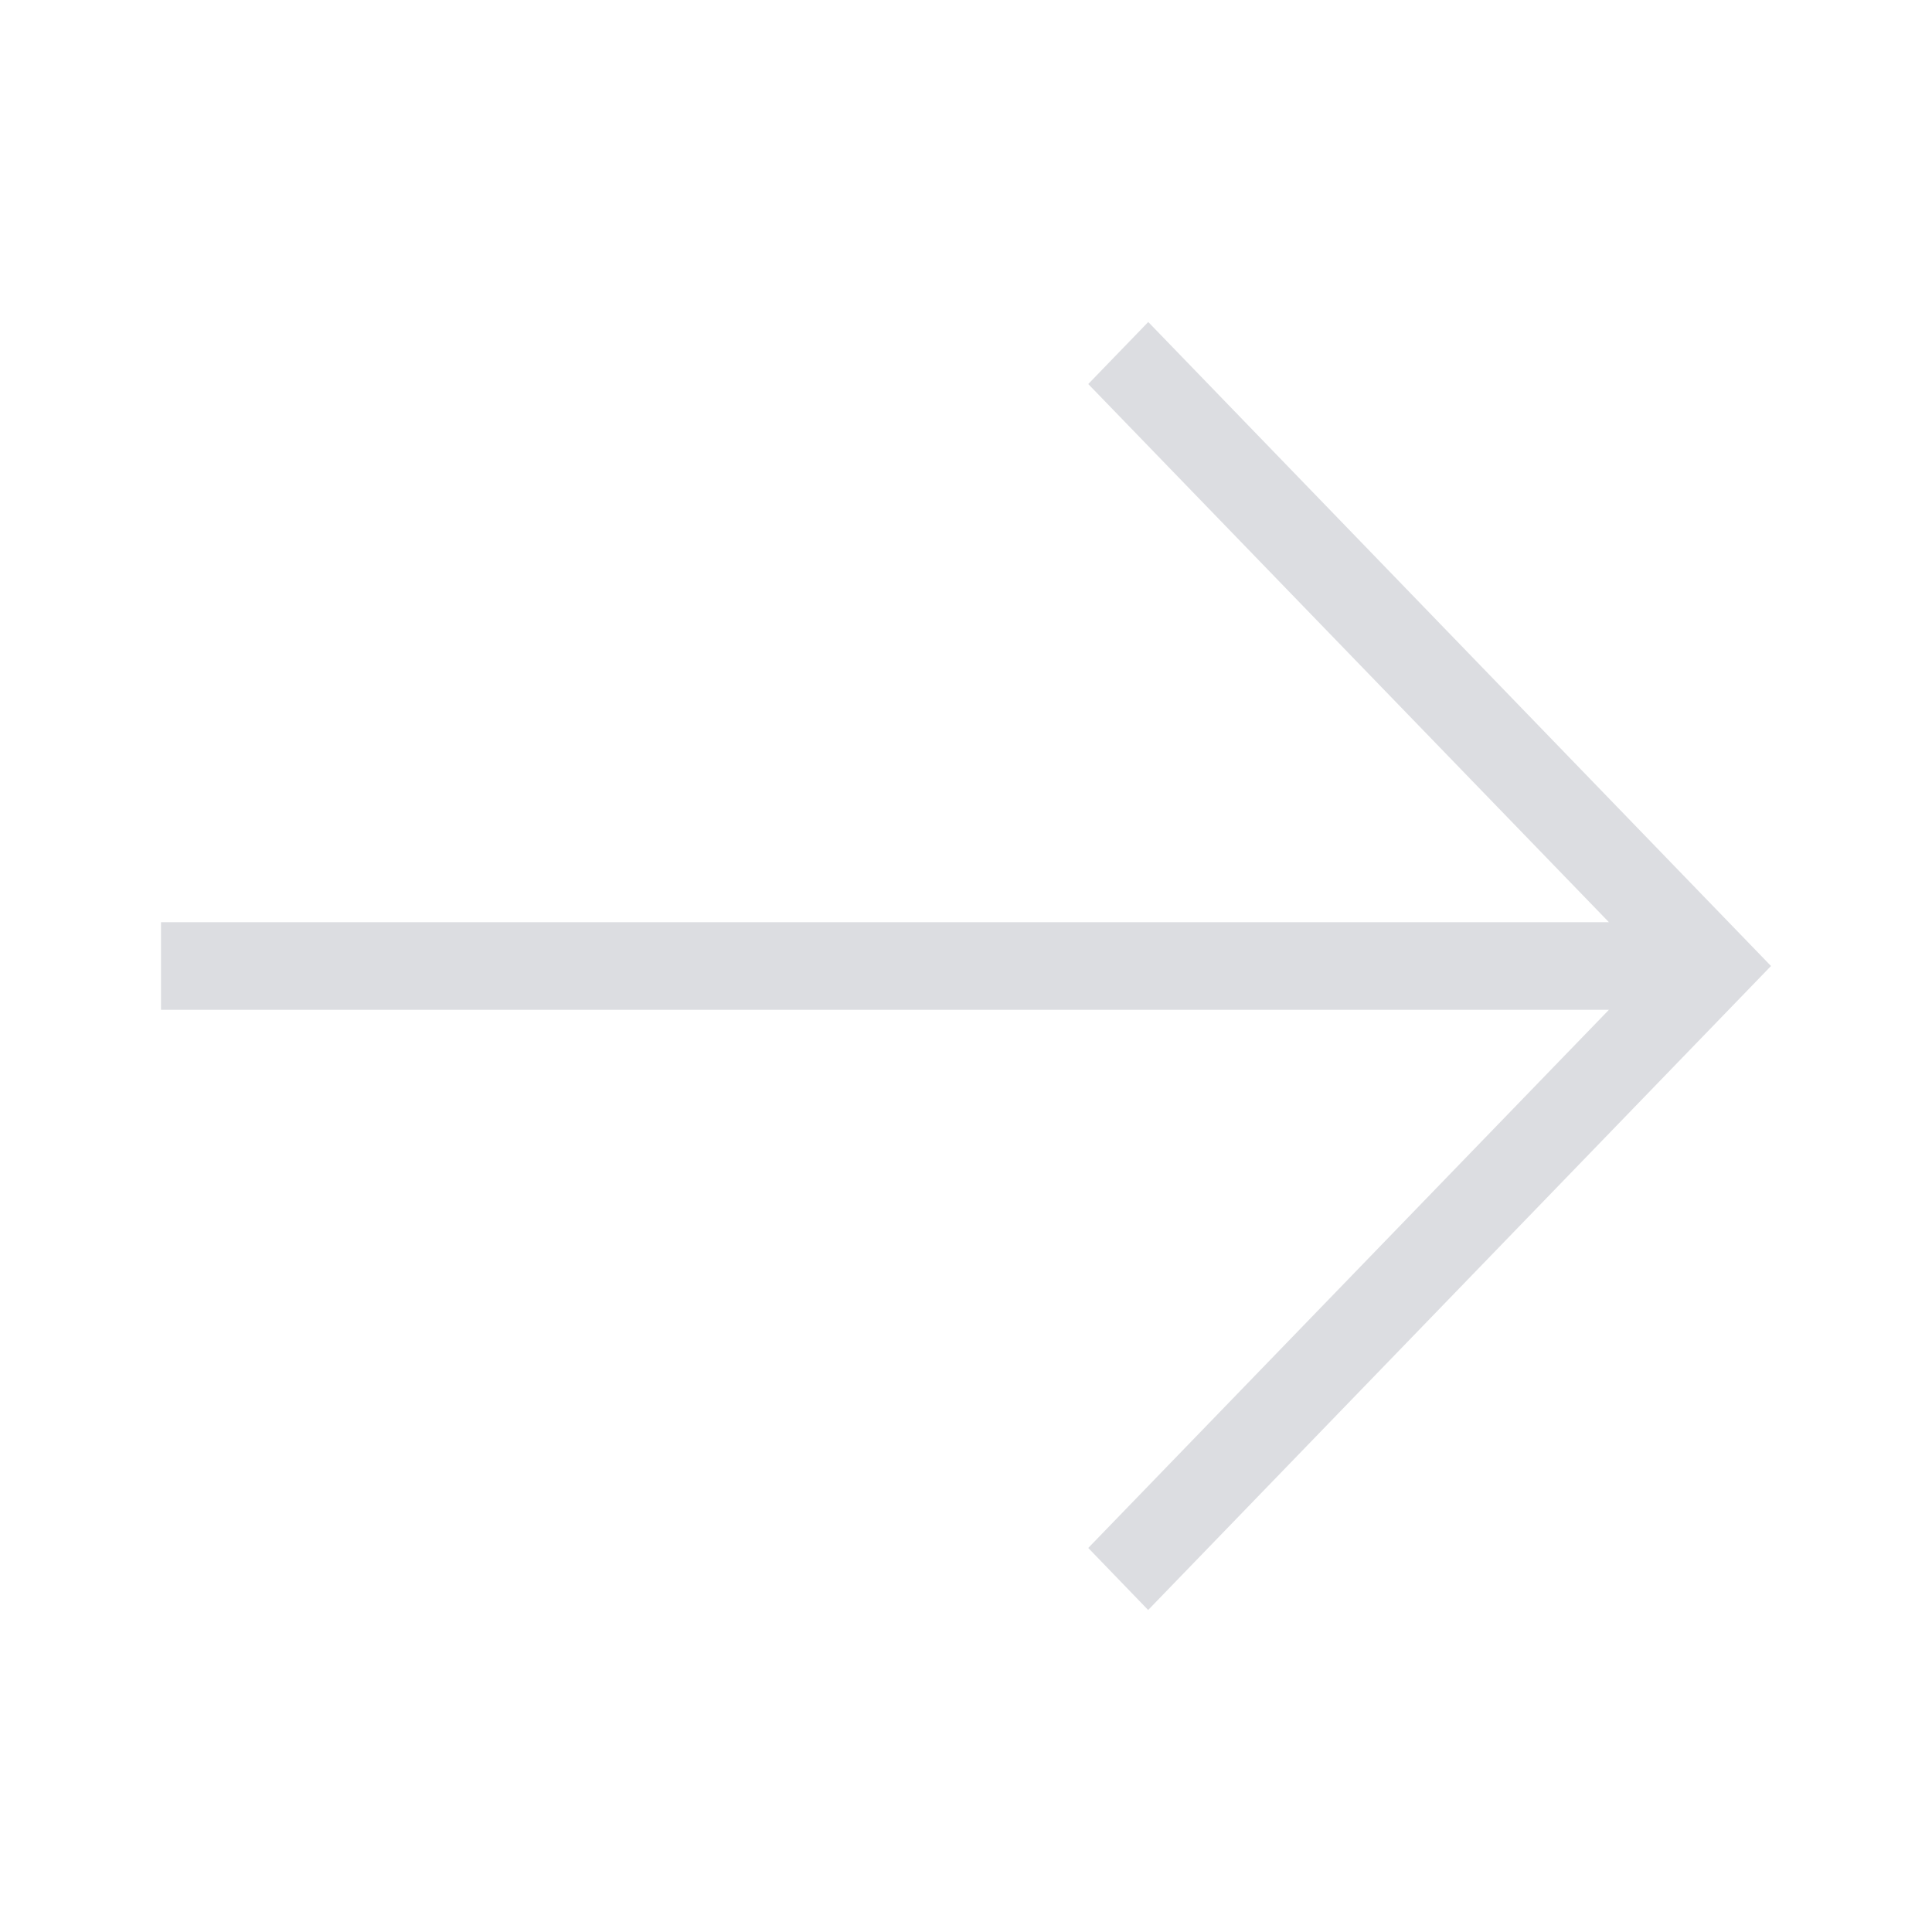 <?xml version="1.0" encoding="UTF-8"?>
<svg width="18px" height="18px" viewBox="0 0 18 18" version="1.1" xmlns="http://www.w3.org/2000/svg" xmlns:xlink="http://www.w3.org/1999/xlink">
    <!-- Generator: Sketch 57.1 (83088) - https://sketch.com -->
    <desc>Created with Sketch.</desc>
    <g id="Conductor" stroke="none" stroke-width="1" fill="none" fill-rule="evenodd">
        <g id="Icon/Arrow/Right" fill="#dcdde1">
            <g id="arrow-up" transform="translate(9, 9) rotate(-270) translate(-9, -9) translate(3, 1.5)">
                <polygon id="Path" fill-rule="nonzero" points="11.422 6.361 6.408 1.51 6.408 15 5.592 15 5.592 1.51 0.578 6.361 0 5.802 6 0 12 5.803"></polygon>
            </g>
        </g>
    </g>
</svg>